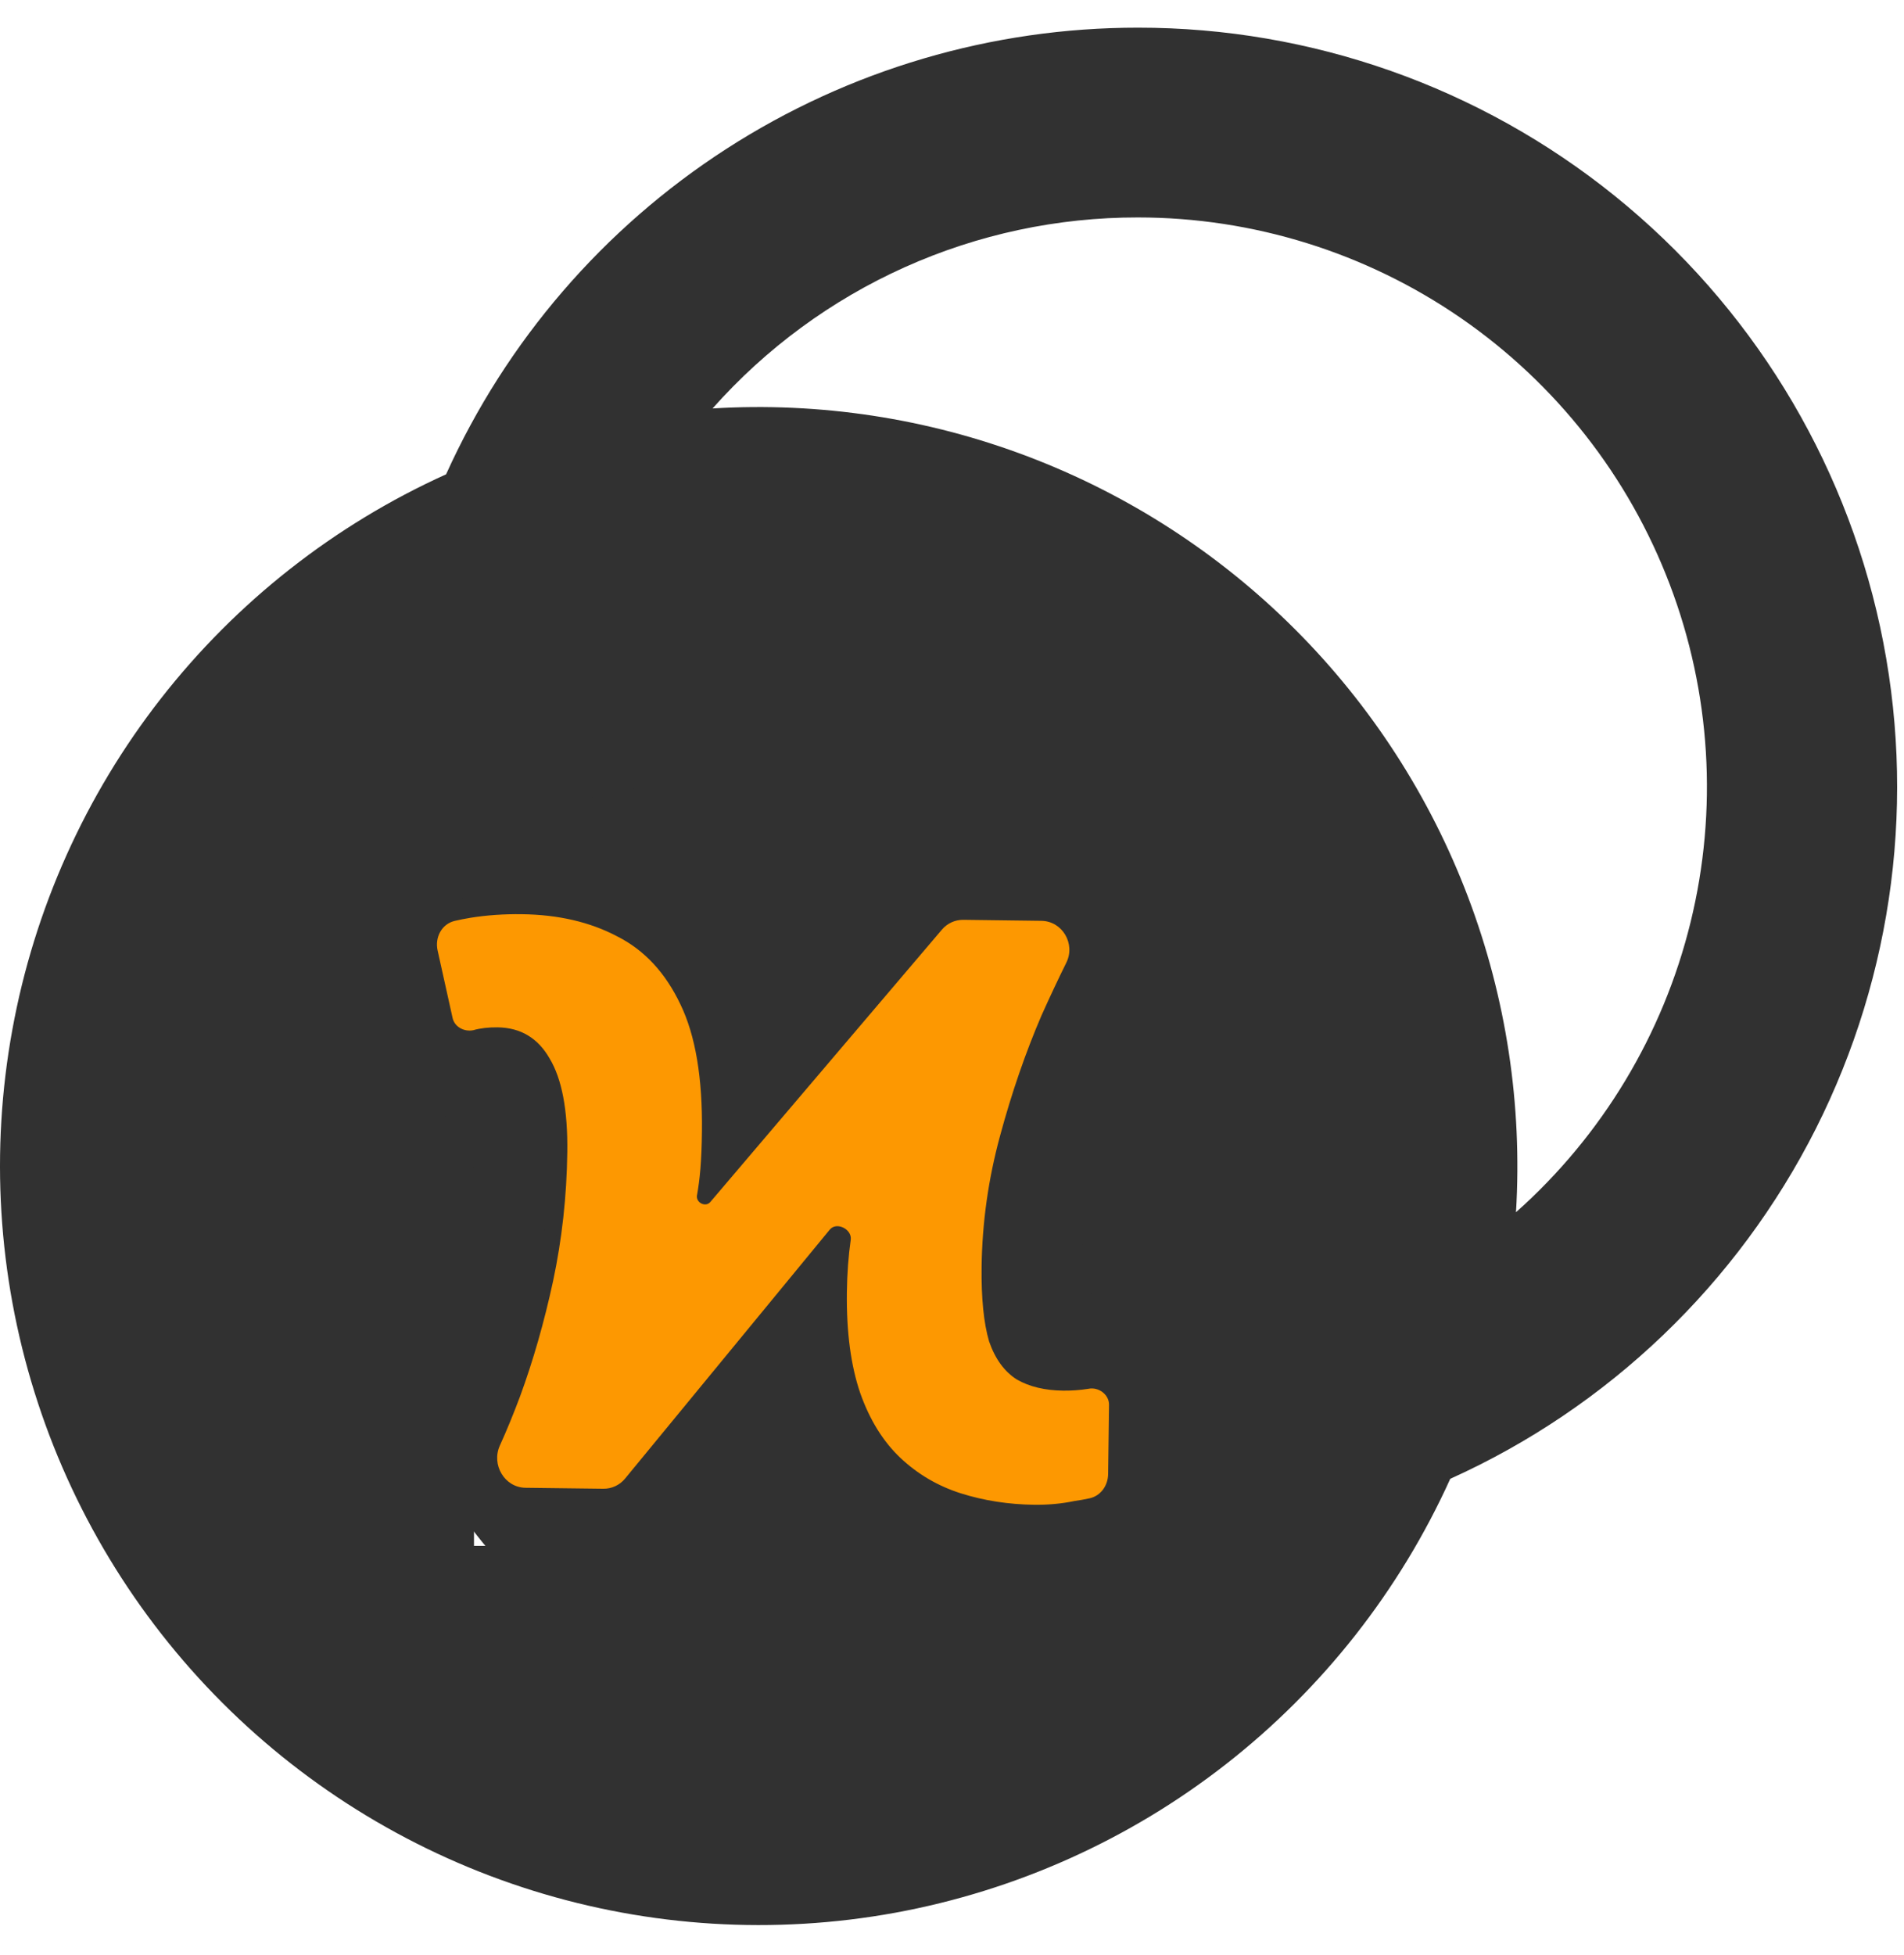<svg width="38" height="39" viewBox="0 0 38 39" fill="none" xmlns="http://www.w3.org/2000/svg"><ellipse cx="16" cy="23" rx="9" ry="11" fill="#313131"></ellipse><path d="M22.712 0.552C26.176 0.55 29.536 1.736 32.232 3.912C34.927 6.088 36.795 9.123 37.524 12.509C38.253 15.896 37.799 19.43 36.238 22.523C34.676 25.615 32.102 28.079 28.944 29.503C27.934 31.735 26.398 33.688 24.468 35.196C22.538 36.704 20.27 37.721 17.861 38.161C15.451 38.6 12.971 38.448 10.632 37.718C8.294 36.988 6.168 35.702 4.436 33.97C2.704 32.238 1.418 30.112 0.688 27.774C-0.042 25.436 -0.194 22.955 0.246 20.545C0.685 18.136 1.702 15.868 3.21 13.938C4.718 12.008 6.671 10.472 8.903 9.463C10.104 6.806 12.045 4.553 14.494 2.972C16.943 1.392 19.797 0.551 22.712 0.552ZM17.032 13.803H13.246V15.697C12.016 15.694 10.833 16.17 9.947 17.024C9.062 17.879 8.545 19.044 8.504 20.274C8.464 21.503 8.904 22.701 9.731 23.611C10.558 24.522 11.708 25.075 12.936 25.152L13.246 25.162H17.032L17.203 25.177C17.421 25.217 17.618 25.331 17.76 25.502C17.903 25.672 17.98 25.887 17.98 26.108C17.98 26.33 17.903 26.545 17.76 26.715C17.618 26.886 17.421 27 17.203 27.04L17.032 27.055H9.46V30.841H13.246V32.734H17.032V30.841C18.262 30.844 19.446 30.368 20.331 29.514C21.216 28.659 21.733 27.494 21.774 26.264C21.814 25.034 21.374 23.837 20.547 22.927C19.72 22.016 18.57 21.463 17.343 21.385L17.032 21.376H13.246L13.076 21.361C12.857 21.321 12.66 21.206 12.518 21.036C12.376 20.866 12.298 20.651 12.298 20.429C12.298 20.207 12.376 19.993 12.518 19.823C12.66 19.652 12.857 19.537 13.076 19.498L13.246 19.483H20.818V15.697H17.032V13.803ZM22.712 4.338C21.107 4.336 19.521 4.674 18.057 5.331C16.593 5.988 15.286 6.949 14.221 8.149C16.361 8.019 18.504 8.345 20.508 9.105C22.512 9.865 24.333 11.041 25.848 12.557C27.364 14.073 28.541 15.894 29.3 17.898C30.06 19.902 30.386 22.045 30.256 24.185C31.977 22.655 33.192 20.637 33.74 18.4C34.289 16.163 34.144 13.813 33.325 11.66C32.507 9.507 31.053 7.654 29.157 6.346C27.261 5.039 25.013 4.338 22.71 4.338H22.712Z" fill="#313131"></path><path d="M10.488 29.682C10.069 29.676 9.803 29.222 9.976 28.84C10.114 28.536 10.248 28.208 10.38 27.857C10.64 27.148 10.86 26.382 11.038 25.56C11.216 24.724 11.311 23.866 11.322 22.986C11.333 22.148 11.215 21.525 10.969 21.117C10.736 20.709 10.39 20.502 9.929 20.496C9.747 20.494 9.586 20.513 9.446 20.553V20.553C9.266 20.59 9.073 20.489 9.033 20.31L8.734 18.963C8.676 18.701 8.815 18.433 9.077 18.372C9.174 18.349 9.279 18.329 9.391 18.31C9.713 18.258 10.055 18.234 10.418 18.239C11.145 18.248 11.779 18.396 12.32 18.682C12.861 18.955 13.281 19.407 13.581 20.04C13.88 20.658 14.023 21.505 14.009 22.581C14.006 22.86 13.996 23.104 13.979 23.314C13.963 23.509 13.939 23.691 13.909 23.858V23.858C13.896 23.999 14.084 24.089 14.176 23.981L18.799 18.546C18.905 18.421 19.062 18.349 19.227 18.351L20.784 18.371C21.203 18.377 21.468 18.829 21.282 19.205C21.123 19.526 20.958 19.877 20.787 20.257C20.47 20.994 20.194 21.793 19.96 22.657C19.725 23.52 19.602 24.391 19.591 25.271C19.583 25.9 19.633 26.396 19.74 26.761C19.861 27.112 20.047 27.366 20.296 27.523C20.546 27.666 20.852 27.739 21.215 27.744C21.383 27.746 21.551 27.734 21.719 27.708V27.708C21.921 27.664 22.136 27.819 22.134 28.026L22.116 29.408C22.113 29.637 21.97 29.843 21.746 29.892C21.651 29.913 21.548 29.931 21.439 29.947C21.186 30 20.921 30.024 20.641 30.021C20.125 30.014 19.637 29.938 19.177 29.793C18.718 29.647 18.316 29.411 17.971 29.086C17.626 28.76 17.359 28.33 17.17 27.797C16.982 27.25 16.892 26.578 16.902 25.782C16.907 25.405 16.933 25.056 16.979 24.735V24.735C17.008 24.523 16.696 24.367 16.56 24.532L12.474 29.5C12.367 29.629 12.207 29.704 12.04 29.701L10.488 29.682Z" fill="#fd9801"></path></svg>